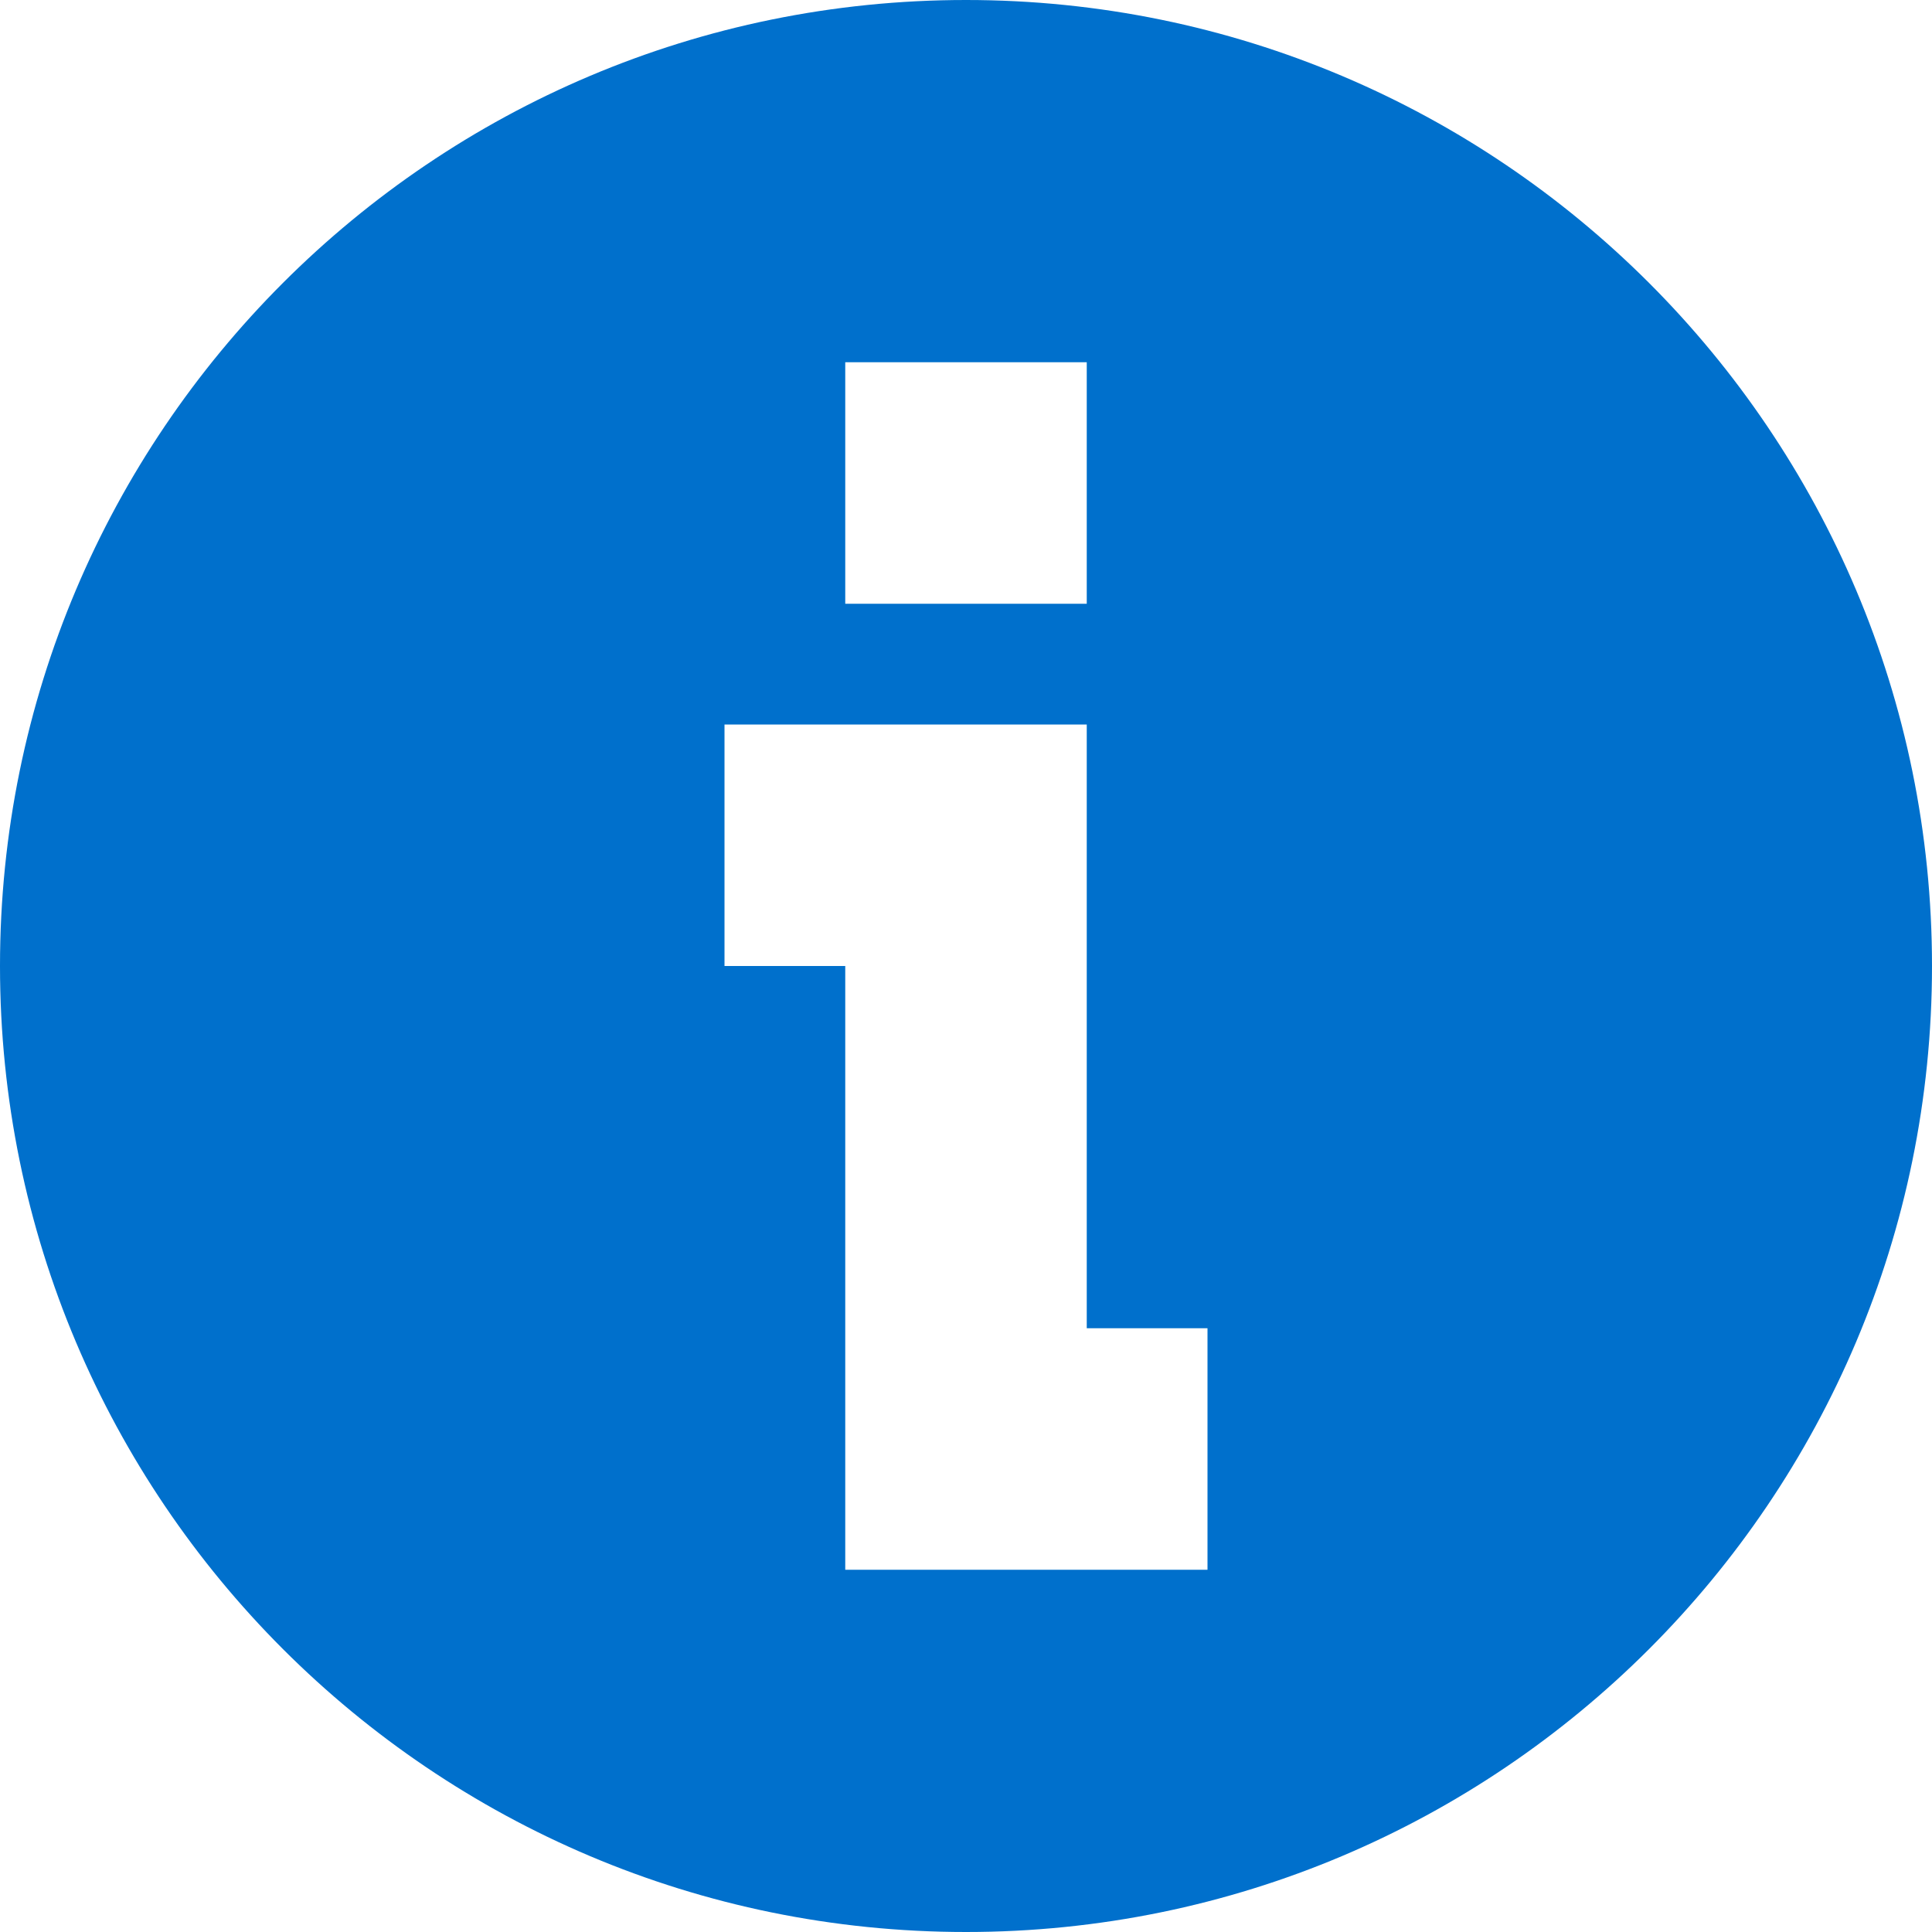 <svg width="14px" height="14px" viewBox="0 0 14 14" version="1.1" xmlns="http://www.w3.org/2000/svg" xmlns:xlink="http://www.w3.org/1999/xlink">
    <defs>
        <path d="M7,0 C10.866,0 14,3.134 14,7 C14,10.866 10.866,14 7,14 C3.134,14 0,10.866 0,7 C0,3.134 3.134,0 7,0 Z M8.75,11.375 L8.75,9.625 L7.875,9.625 L7.875,5.25 L5.25,5.25 L5.25,7 L6.125,7 L6.125,11.375 L8.75,11.375 Z M7.875,2.625 L6.125,2.625 L6.125,4.375 L7.875,4.375 L7.875,2.625 Z" id="path-1"></path>
    </defs>
    <g id="远程监考" stroke="none" stroke-width="1" fill="none" fill-rule="evenodd">
        <g id="10.音频检测-正常" transform="translate(-541, -321)">
            <g id="Message/01.Message-Single/02.Success备份" transform="translate(525, 310)">
                <g id="✦-Icon/Info-circle-fill" transform="translate(16, 11)">
                    <mask id="mask-2" fill="white">
                        <use xlink:href="#path-1"></use>
                    </mask>
                    <use id="info-circle" fill="#0070CC" xlink:href="#path-1"></use>
                </g>
            </g>
        </g>
    </g>
</svg>